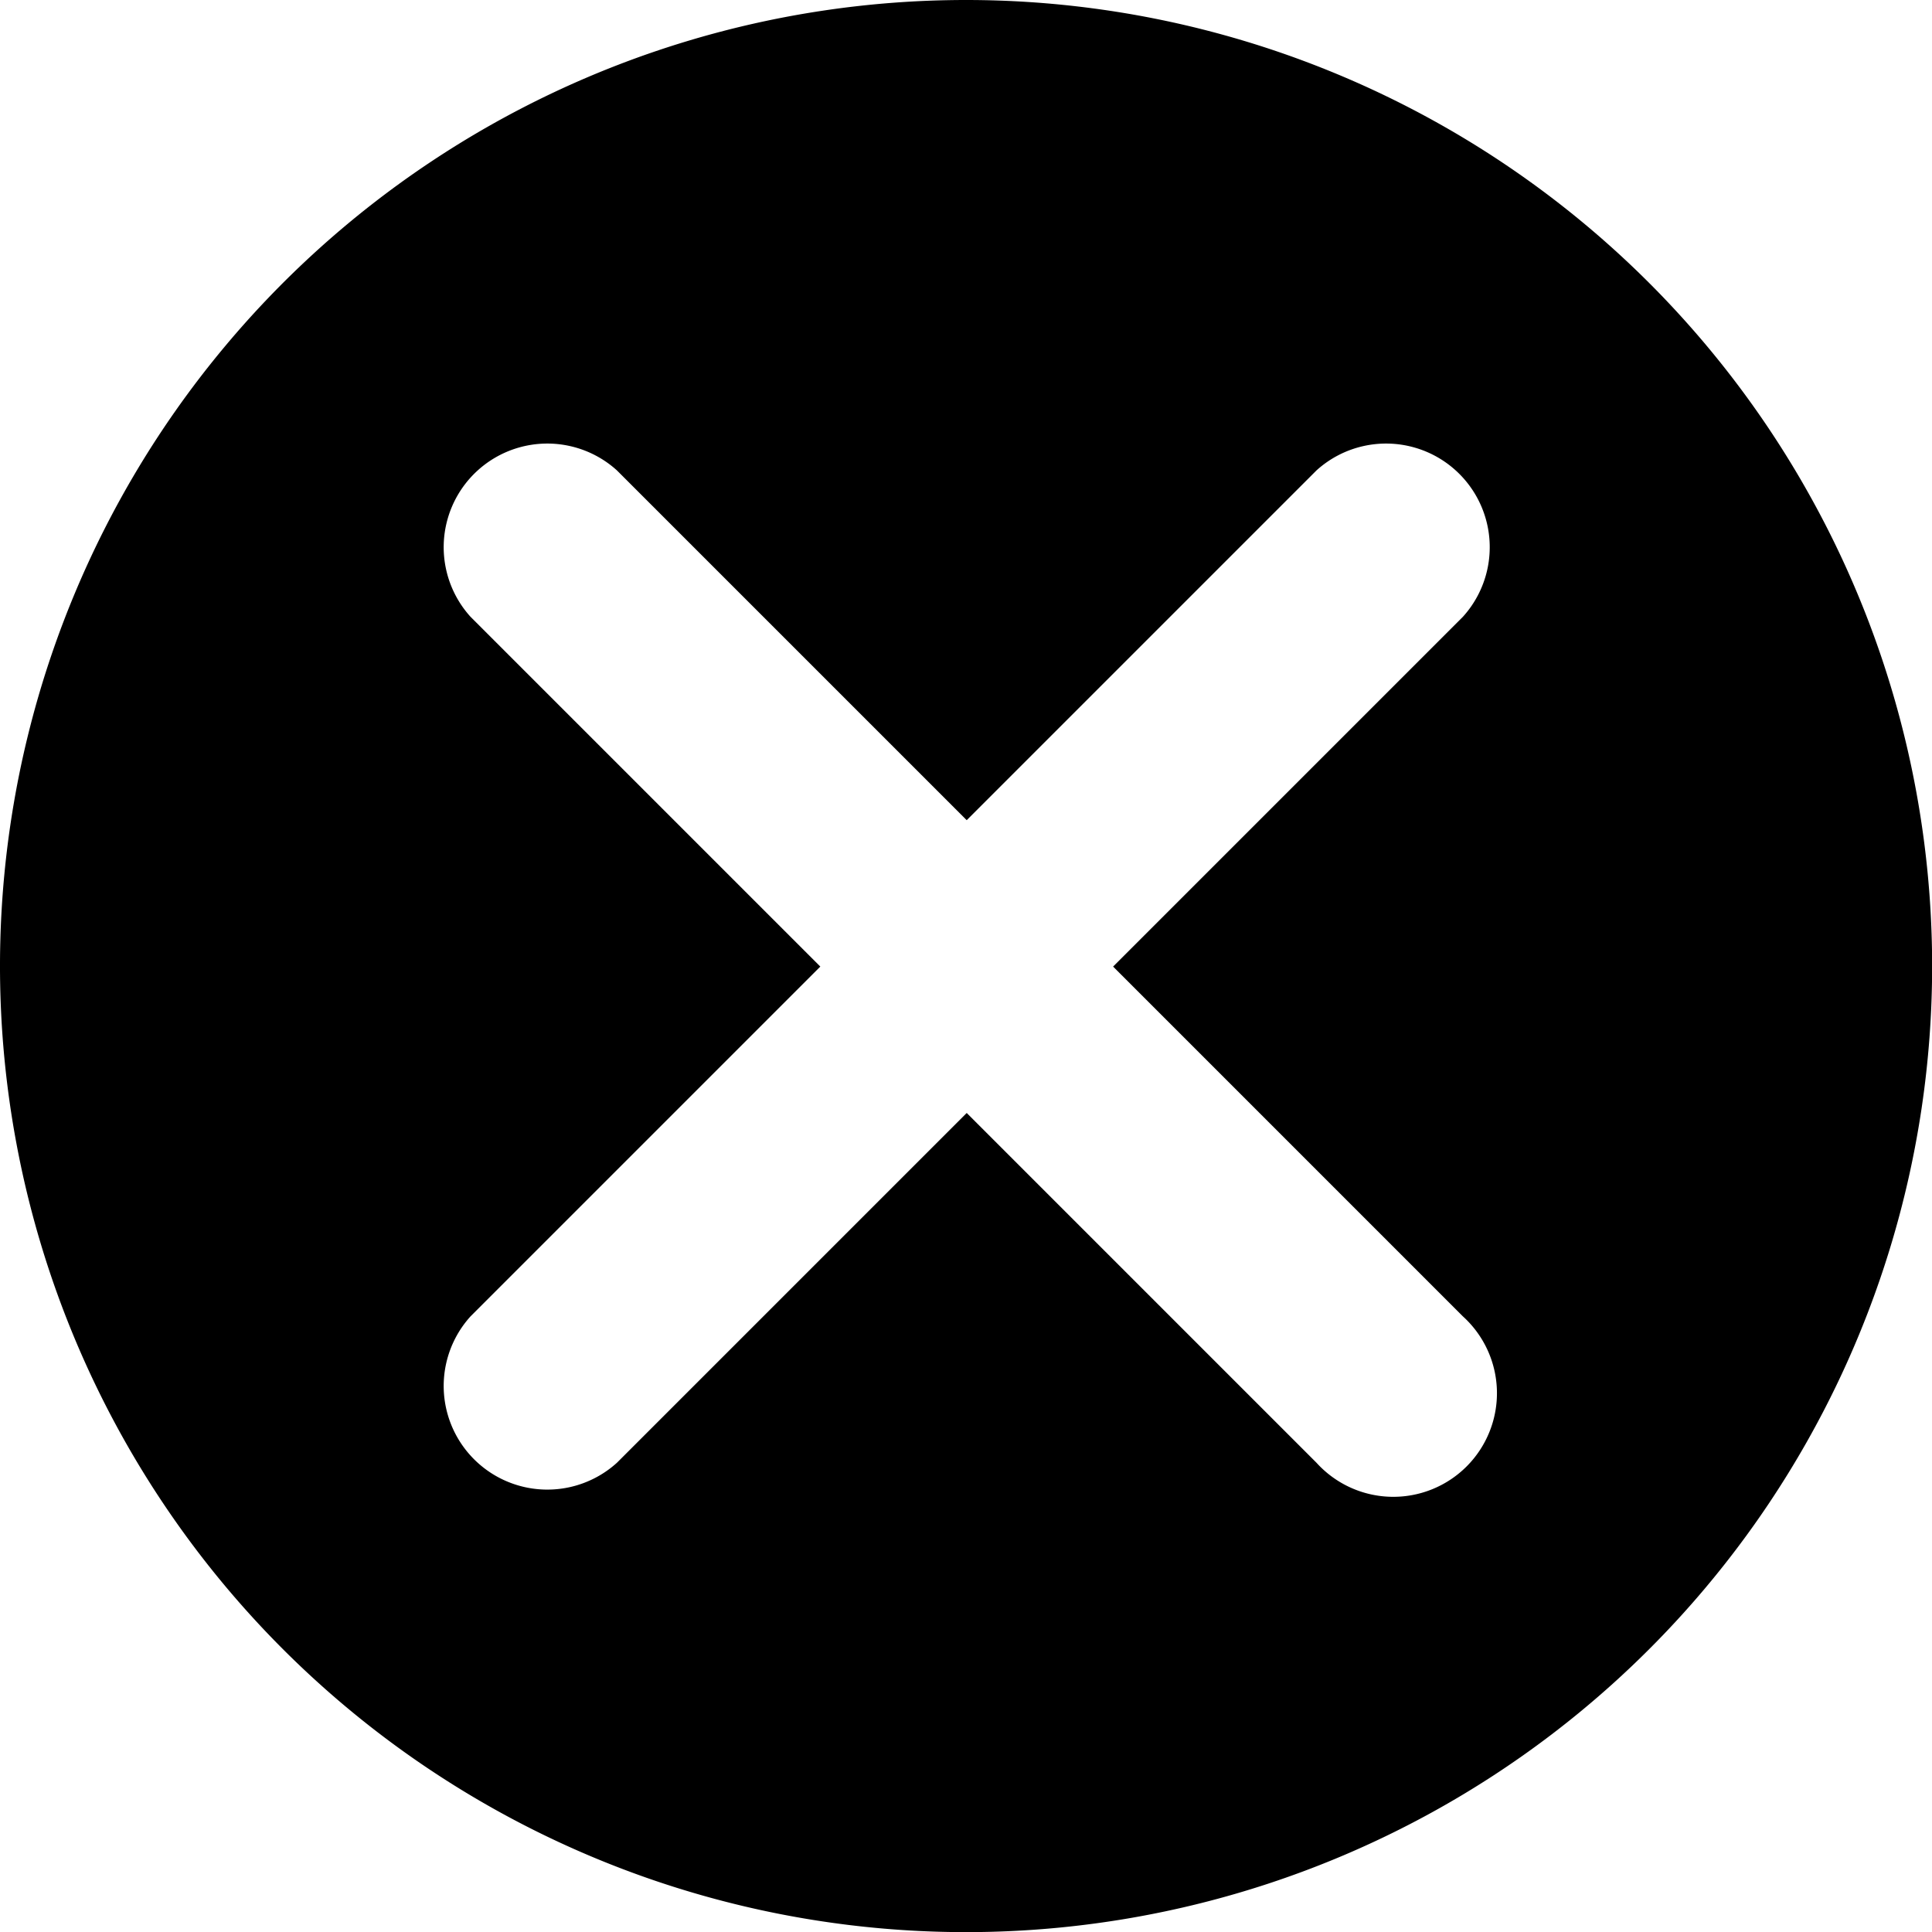 <svg xmlns="http://www.w3.org/2000/svg" width="14.913" height="14.913" viewBox="0 0 14.913 14.913"><defs><style>.a{}</style></defs><path class="a" d="M82.617,66.513a7.457,7.457,0,1,0,7.457,7.457A7.457,7.457,0,0,0,82.617,66.513Zm3.835,10.161a.8.8,0,1,1-1.13,1.13l-2.7-2.7-2.7,2.7a.8.8,0,0,1-1.13-1.13l2.7-2.7-2.7-2.7a.8.8,0,0,1,1.13-1.13l2.7,2.7,2.7-2.7a.8.8,0,0,1,1.13,1.13l-2.7,2.7Z" transform="translate(-75.16 -66.513)"/></svg>